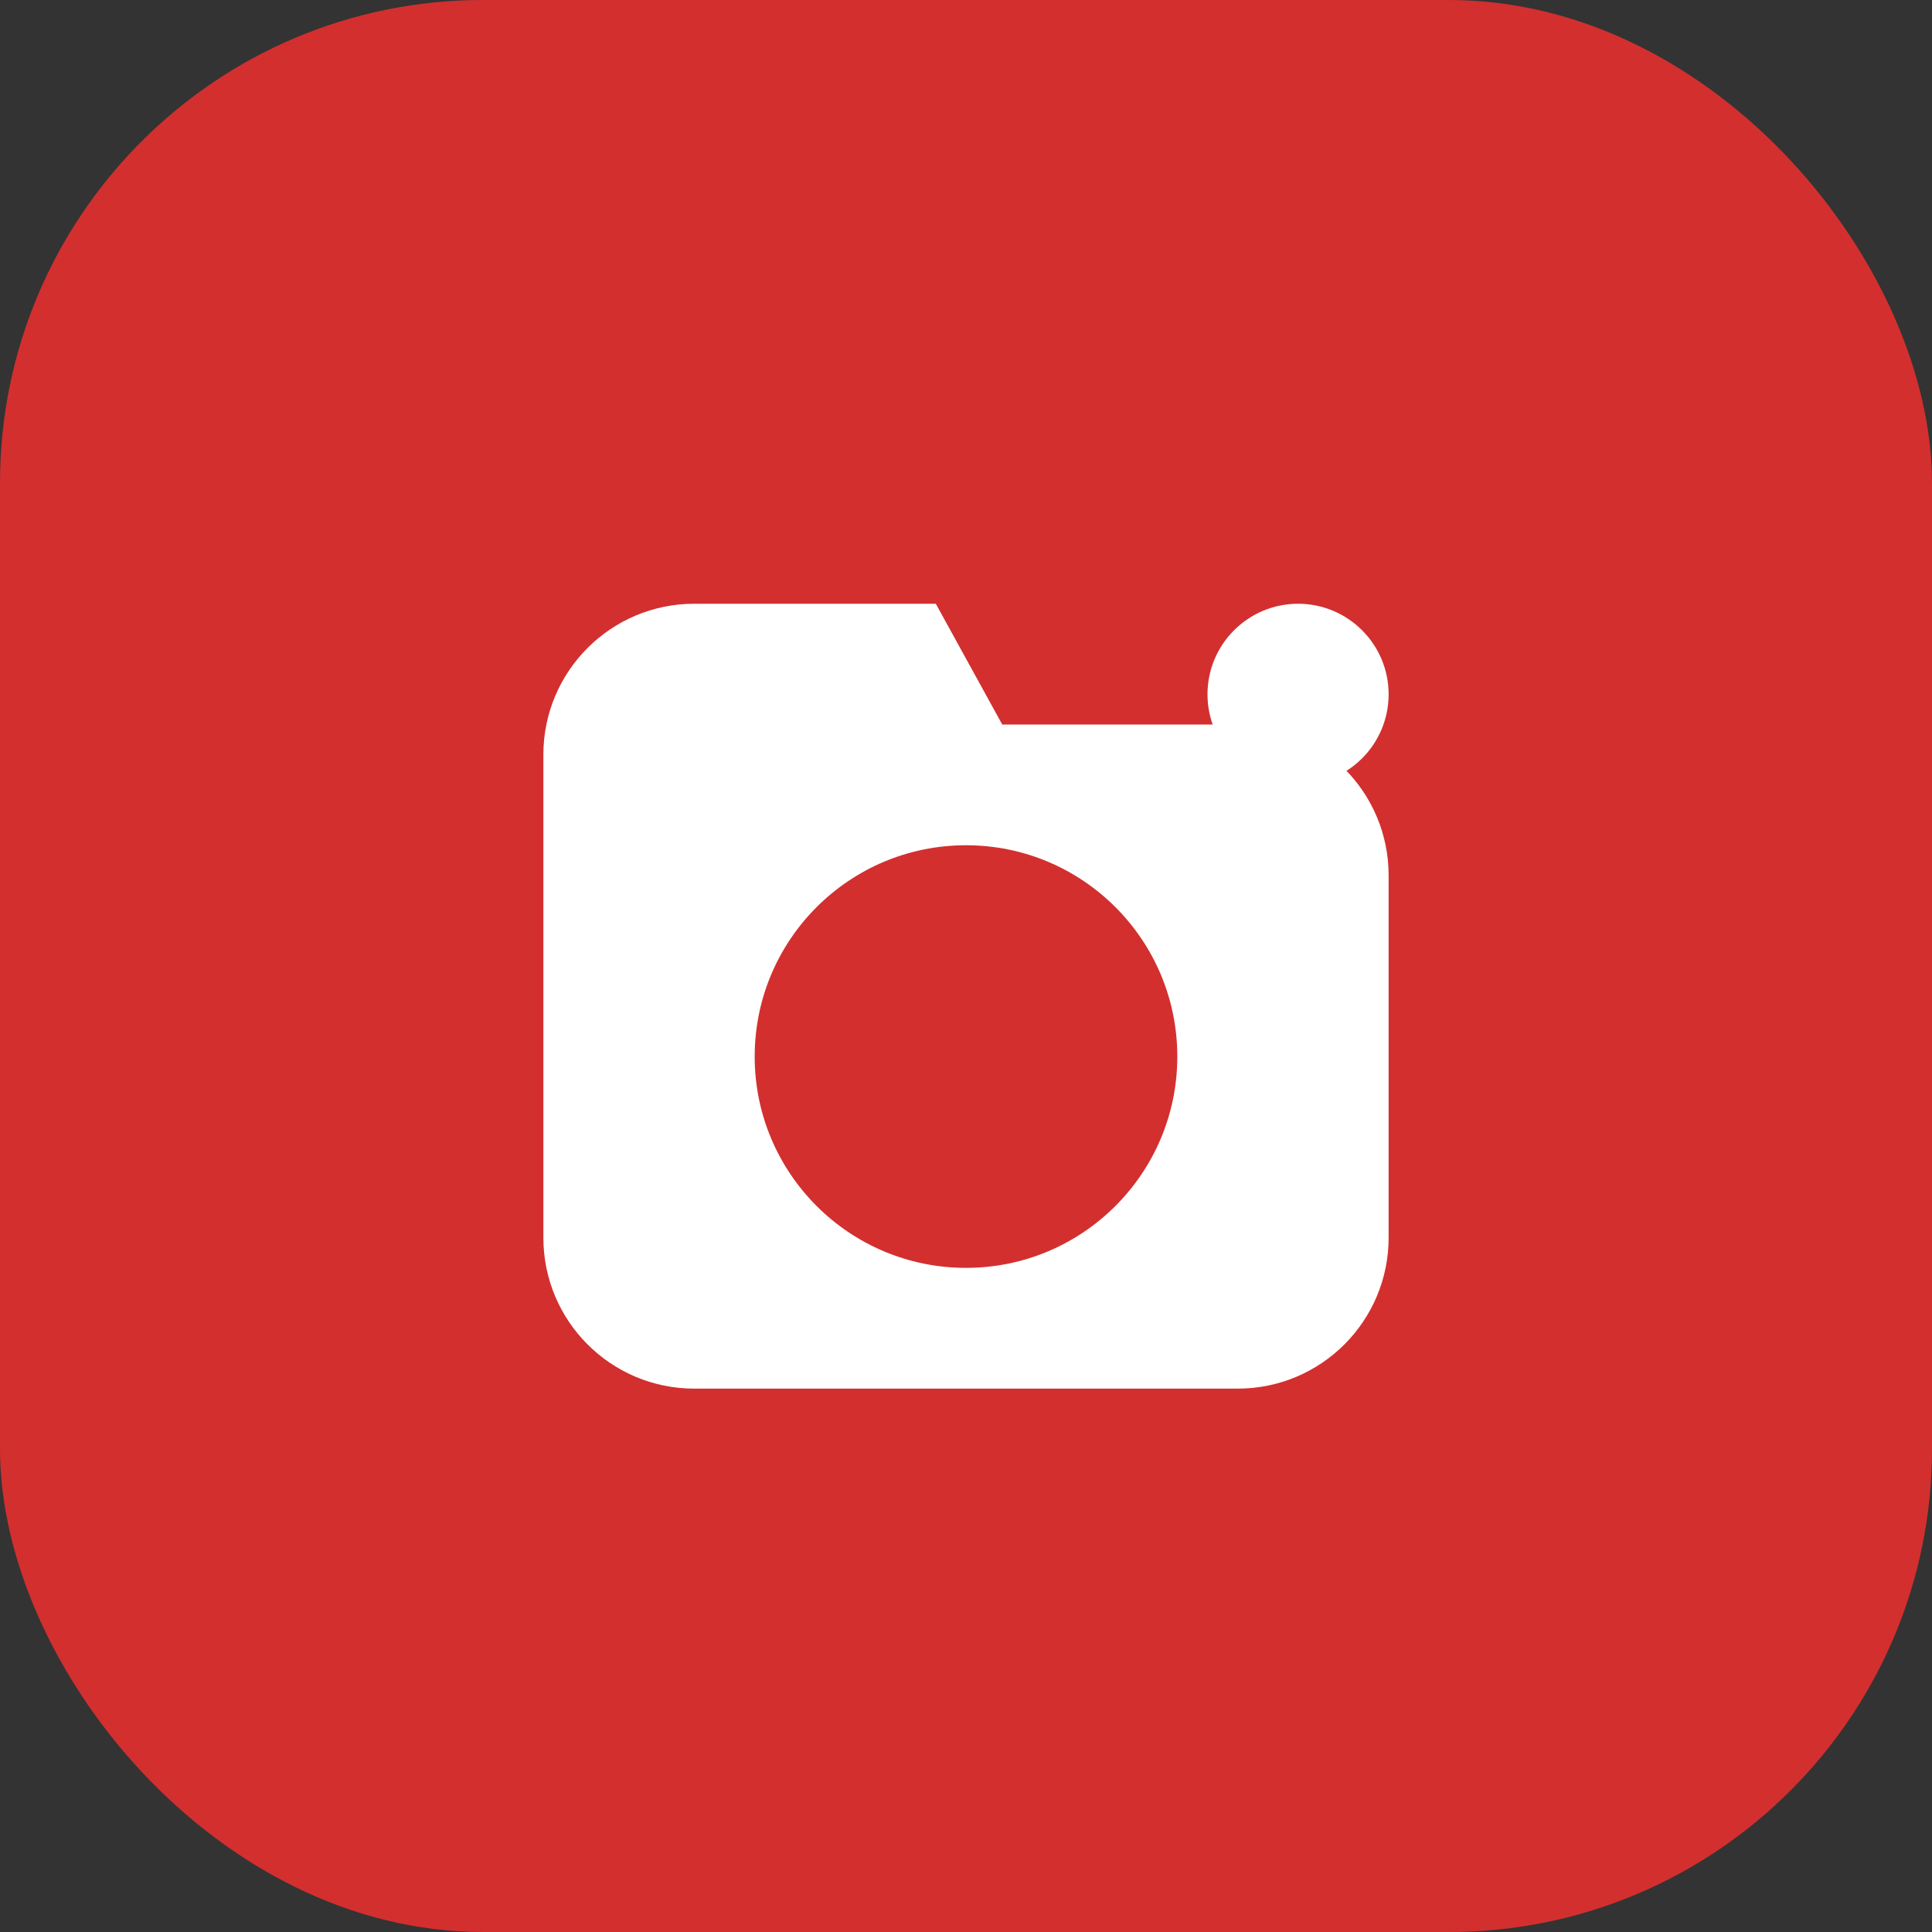 
<svg width="32" height="32" viewBox="0 0 32 32" fill="none" xmlns="http://www.w3.org/2000/svg">
  <rect x="0" y="0" width="32" height="32" fill="#333333" stroke="none"/>
  <rect width="32" height="32" rx="8" fill="#D32F2F"/>
  <path d="M23 11.5C23 12.328 22.328 13 21.5 13C20.672 13 20 12.328 20 11.5C20 10.672 20.672 10 21.5 10C22.328 10 23 10.672 23 11.5Z" fill="white"/>
  <path d="M9 12.5C9 11.119 10.119 10 11.5 10H15.5L16.6 12H20.5C21.881 12 23 13.119 23 14.5V20.5C23 21.881 21.881 23 20.5 23H11.5C10.119 23 9 21.881 9 20.5V12.5Z" fill="white"/>
  <circle cx="16" cy="17.5" r="3.5" fill="#D32F2F"/>
</svg>
